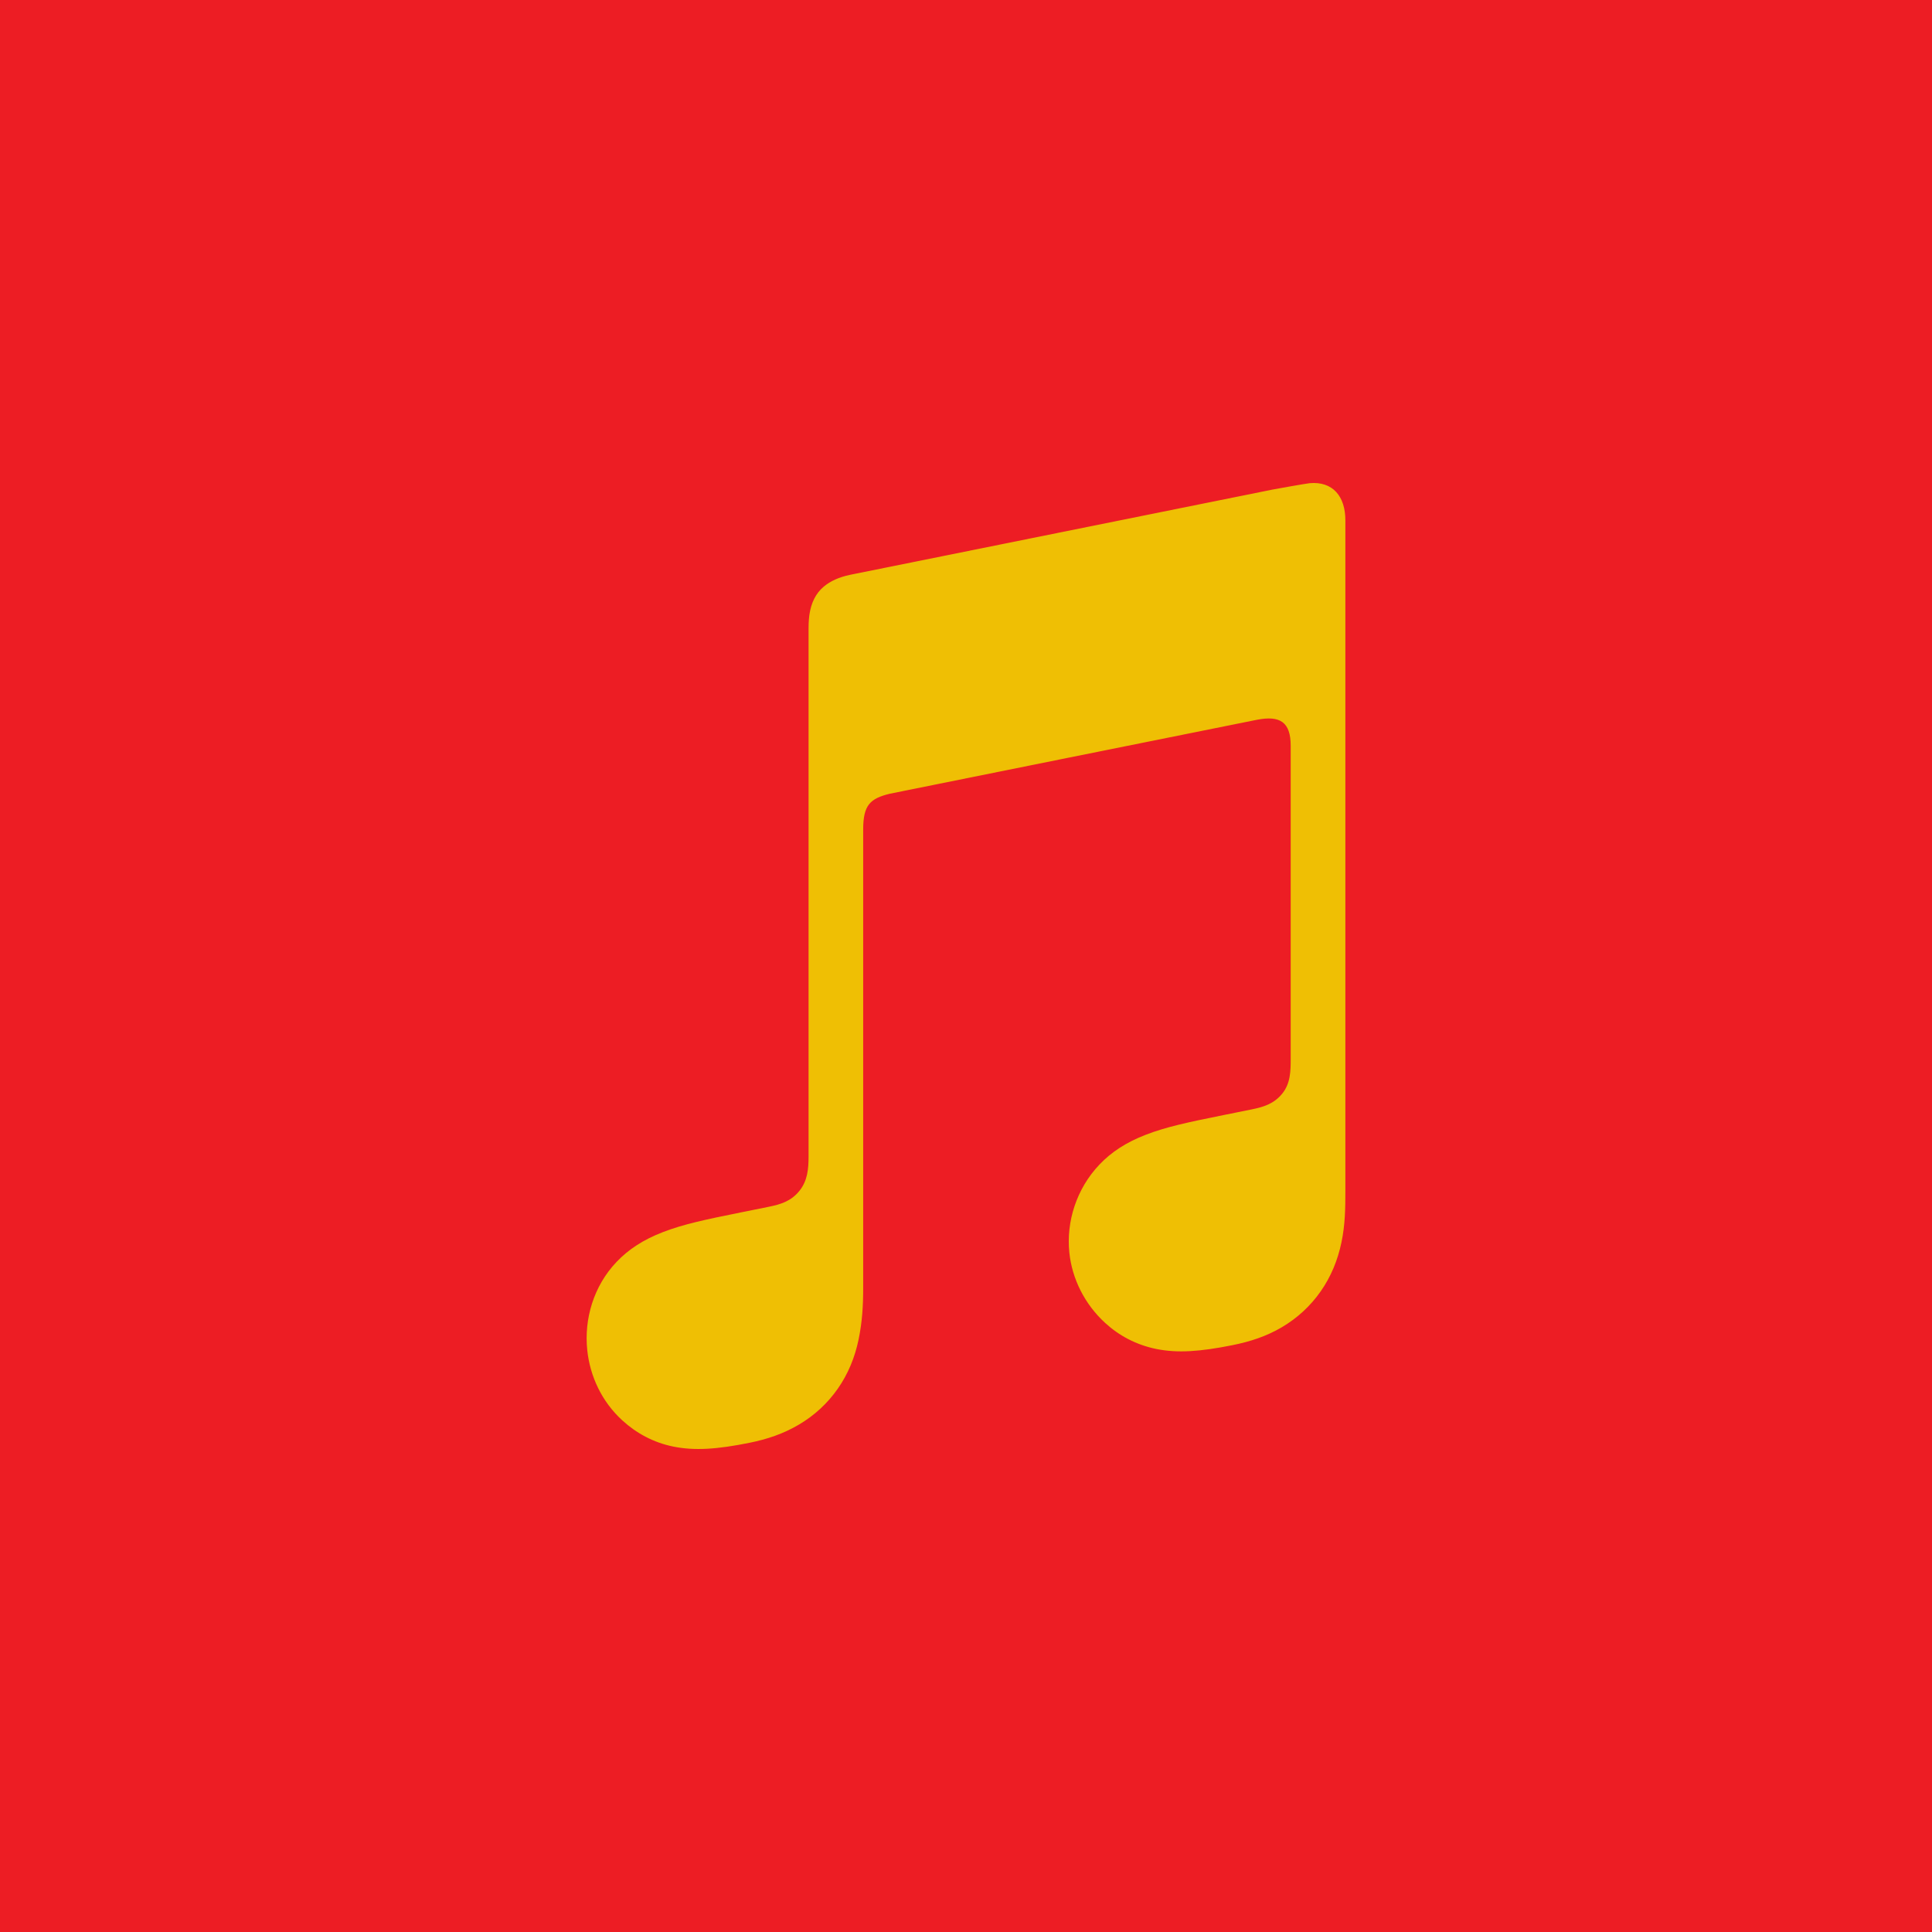 <?xml version="1.0" encoding="UTF-8" standalone="no"?><!-- Generator: Gravit.io --><svg xmlns="http://www.w3.org/2000/svg" xmlns:xlink="http://www.w3.org/1999/xlink" style="isolation:isolate" viewBox="0 0 512 512" width="512pt" height="512pt"><defs><clipPath id="_clipPath_f96hbQdU5I9eYJaGSOPFclTVvOle8UnR"><rect width="512" height="512"/></clipPath></defs><g clip-path="url(#_clipPath_f96hbQdU5I9eYJaGSOPFclTVvOle8UnR)"><rect width="512" height="512" style="fill:rgb(237,29,36)"/><path d=" M 347.107 128.046 C 346.198 128.13 338.118 129.562 337.146 129.76 L 225.304 152.327 L 225.263 152.338 C 222.346 152.954 220.057 153.989 218.291 155.473 C 216.158 157.261 214.977 159.79 214.528 162.738 C 214.434 163.365 214.277 164.64 214.277 166.522 C 214.277 166.522 214.277 280.789 214.277 306.502 C 214.277 309.773 214.016 312.951 211.8 315.658 C 209.584 318.365 206.845 319.181 203.636 319.829 C 201.201 320.32 198.765 320.811 196.33 321.303 C 187.09 323.163 181.08 324.428 175.634 326.539 C 170.429 328.557 166.53 331.128 163.425 334.389 C 157.269 340.838 154.771 349.587 155.628 357.782 C 156.36 364.775 159.506 371.464 164.91 376.408 C 168.558 379.753 173.115 382.293 178.488 383.37 C 184.059 384.488 189.996 384.101 198.671 382.345 C 203.291 381.415 207.619 379.962 211.737 377.527 C 215.813 375.123 219.305 371.914 222.033 368.004 C 224.771 364.085 226.538 359.726 227.51 355.096 C 228.513 350.319 228.754 346.002 228.754 341.235 L 228.754 219.83 C 228.754 213.328 230.593 211.614 235.84 210.339 C 235.84 210.339 328.805 191.587 333.143 190.74 C 339.195 189.58 342.048 191.305 342.048 197.649 L 342.048 280.527 C 342.048 283.809 342.017 287.133 339.78 289.851 C 337.564 292.558 334.826 293.373 331.617 294.021 C 329.181 294.513 326.746 295.004 324.311 295.495 C 315.071 297.356 309.06 298.621 303.615 300.732 C 298.409 302.749 294.51 305.321 291.406 308.582 C 285.249 315.031 282.532 323.78 283.389 331.975 C 284.121 338.967 287.486 345.657 292.89 350.601 C 296.538 353.946 301.096 356.413 306.468 357.5 C 312.039 358.618 317.976 358.221 326.652 356.475 C 331.272 355.545 335.599 354.155 339.718 351.719 C 343.794 349.315 347.285 346.106 350.013 342.197 C 352.752 338.277 354.518 333.919 355.49 329.288 C 356.494 324.511 356.536 320.195 356.536 315.428 L 356.536 137.934 C 356.557 131.495 353.159 127.523 347.107 128.046 Z " fill-rule="evenodd" fill="rgb(239,191,4)"/></g></svg>